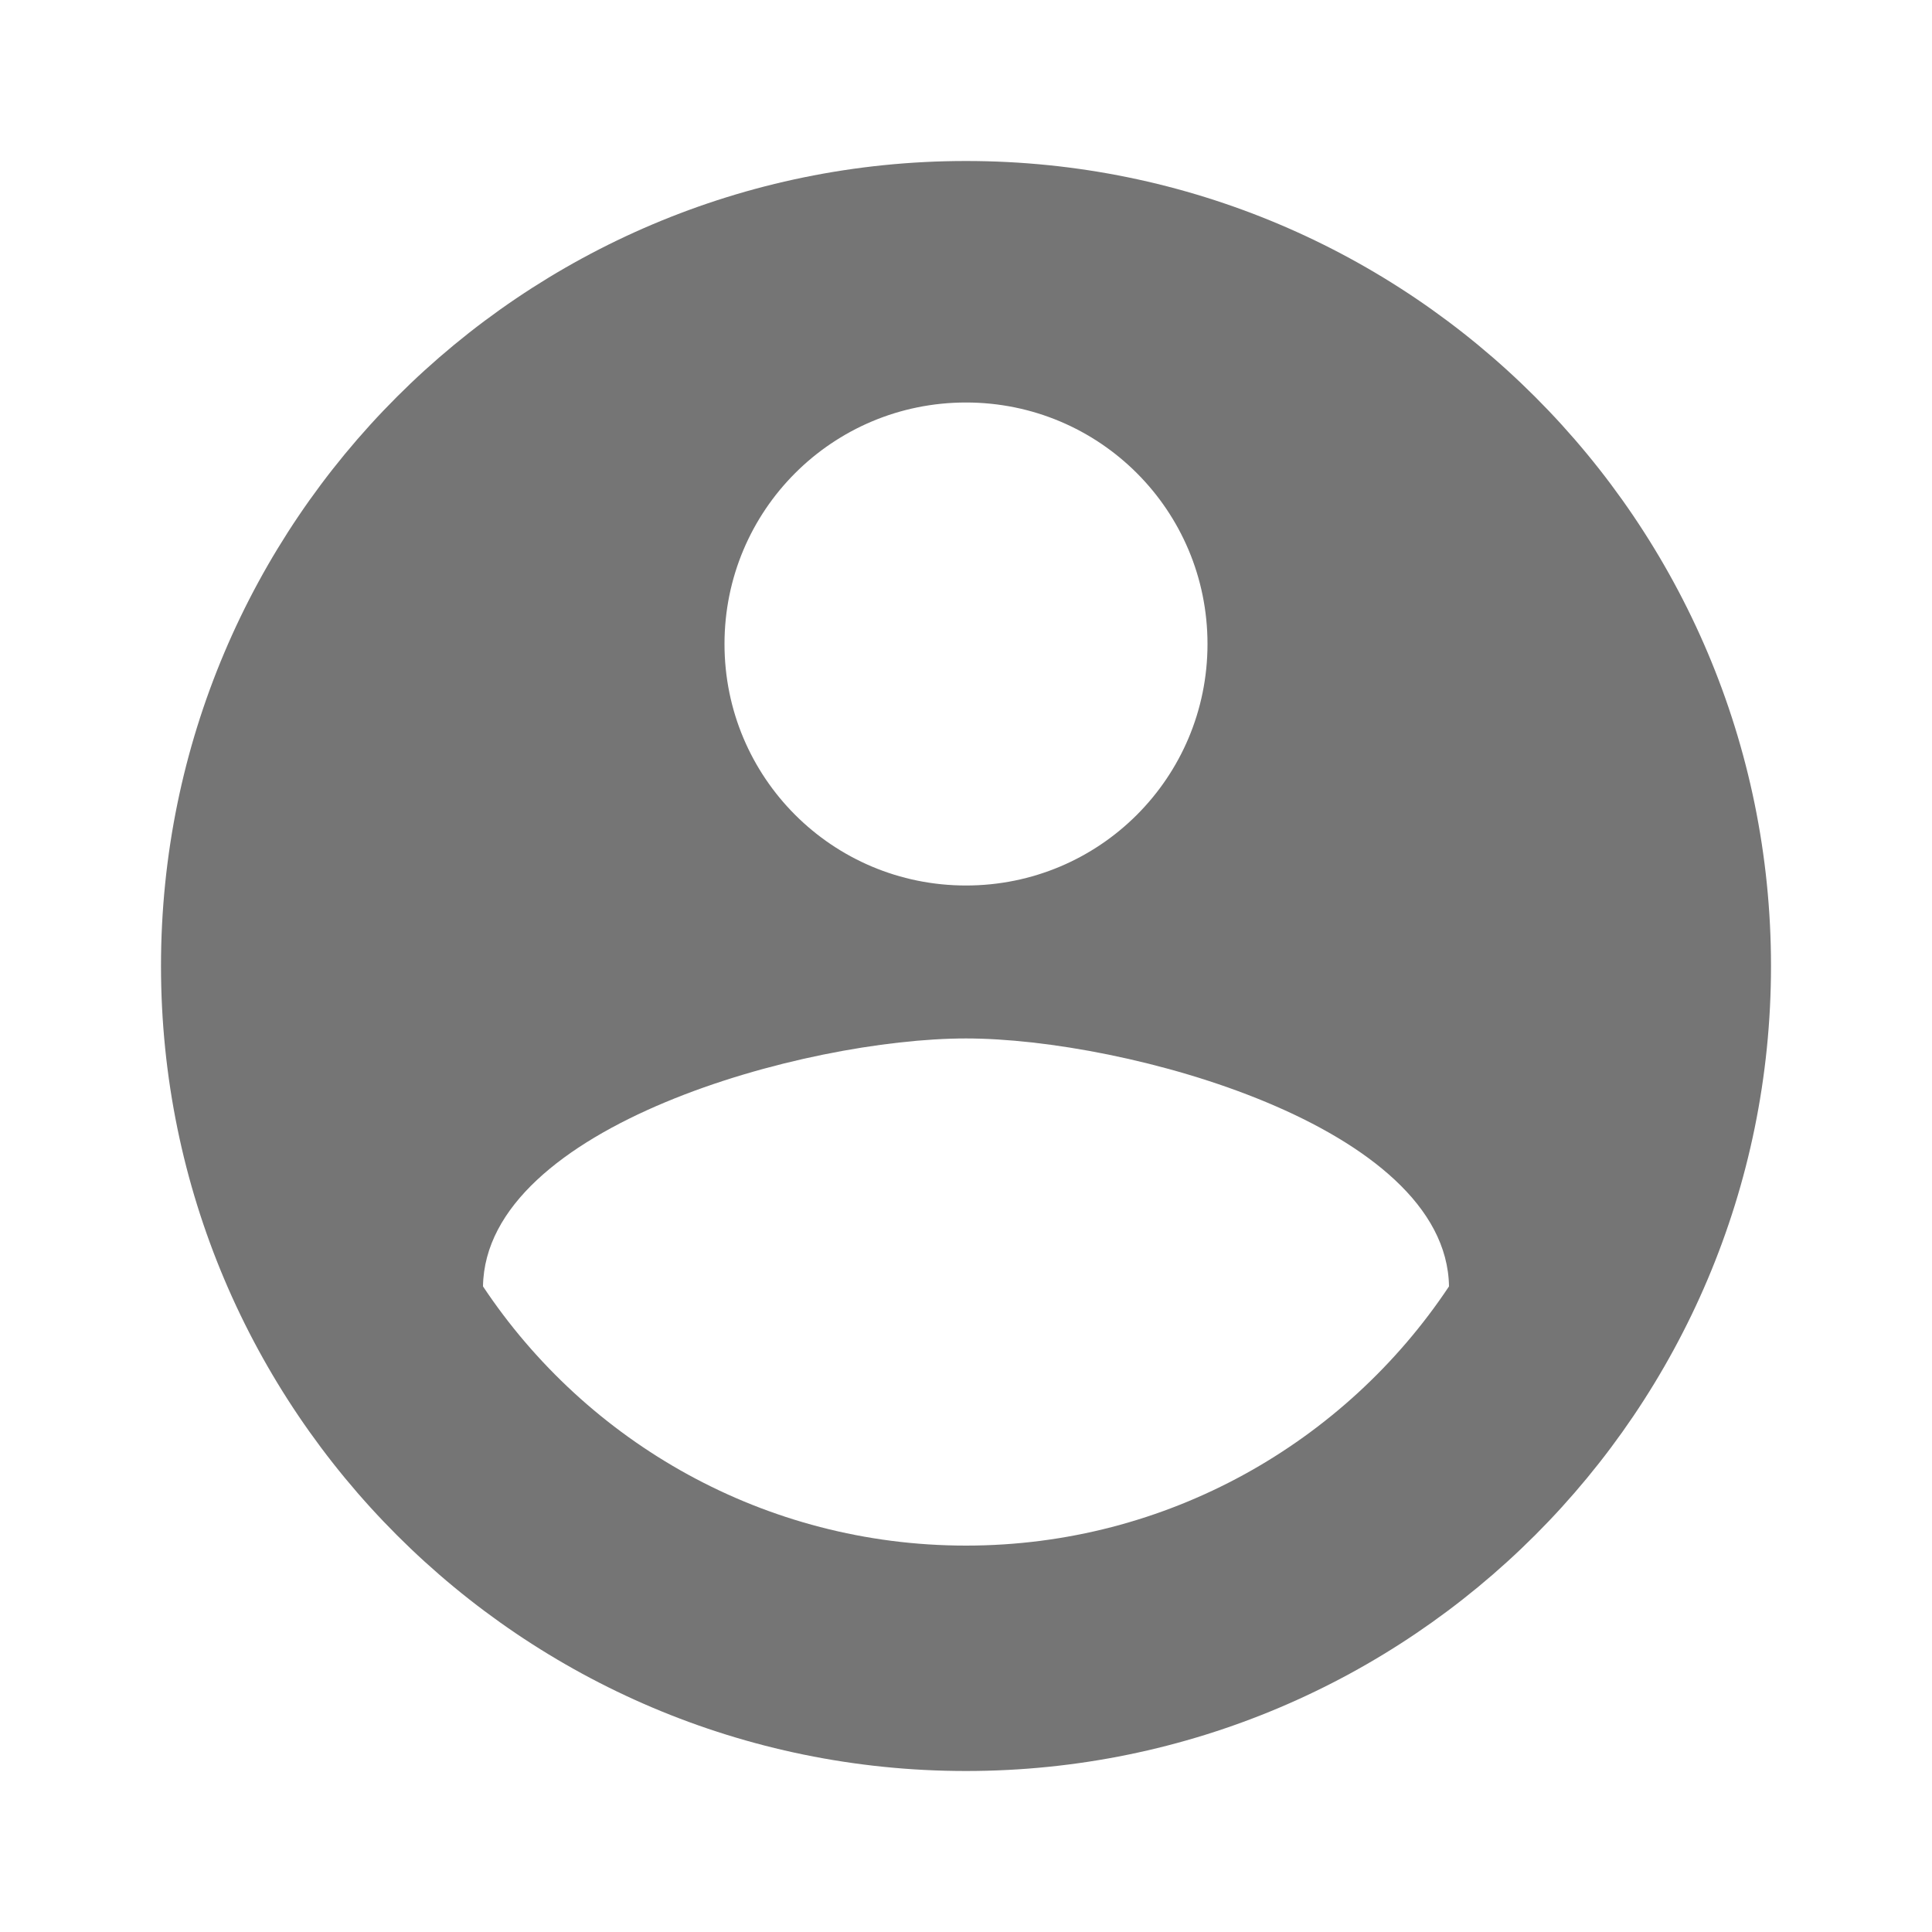 <svg width="54" height="54" viewBox="0 0 54 54" fill="none" xmlns="http://www.w3.org/2000/svg">
<g id="account_circle_24px">
<path id="icon/action/account_circle_24px" fill-rule="evenodd" clip-rule="evenodd" d="M27 4.5C14.58 4.5 4.5 14.58 4.5 27C4.5 39.42 14.58 49.5 27 49.5C39.42 49.5 49.5 39.42 49.5 27C49.5 14.58 39.42 4.5 27 4.5ZM27 11.25C30.735 11.25 33.75 14.265 33.75 18C33.75 21.735 30.735 24.75 27 24.75C23.265 24.75 20.25 21.735 20.25 18C20.25 14.265 23.265 11.25 27 11.25ZM13.5 35.955C16.402 40.32 21.375 43.2 27 43.2C32.625 43.2 37.597 40.32 40.5 35.955C40.432 31.477 31.477 29.025 27 29.025C22.5 29.025 13.568 31.477 13.5 35.955Z" fill="black" fill-opacity="0.54"/>
</g>
</svg>
